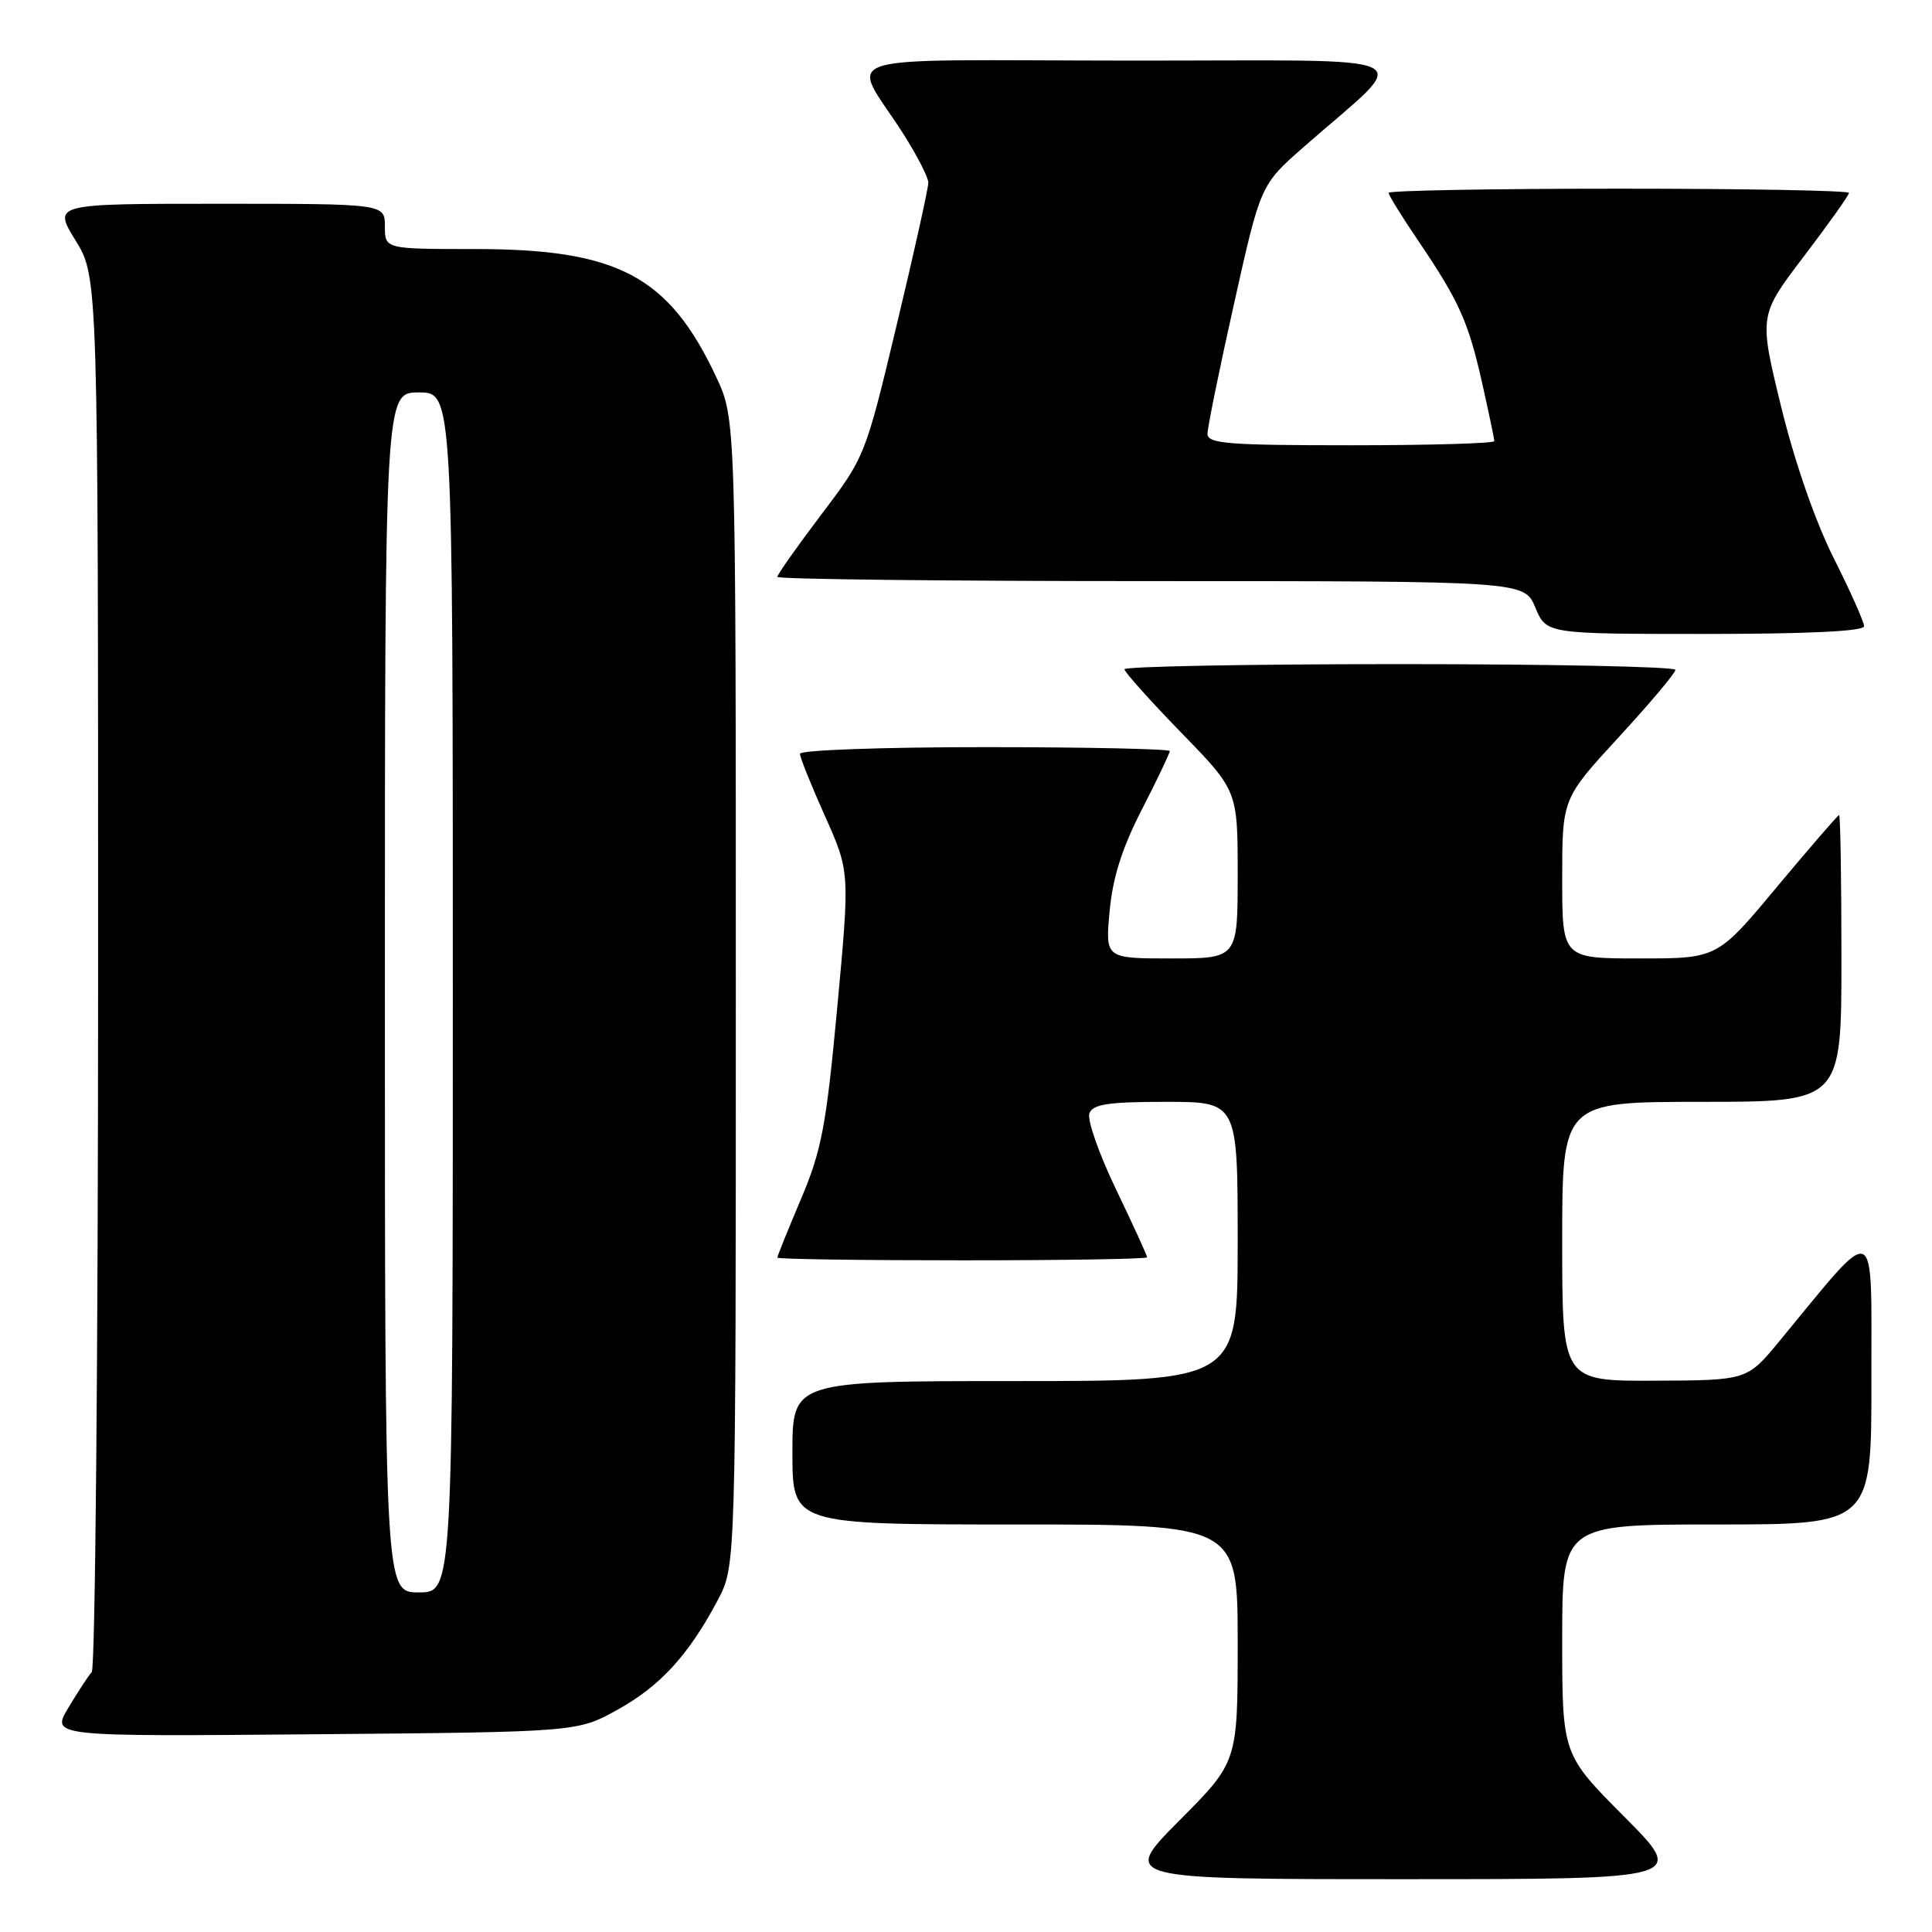 <?xml version="1.0" encoding="UTF-8" standalone="no"?>
<!DOCTYPE svg PUBLIC "-//W3C//DTD SVG 1.1//EN" "http://www.w3.org/Graphics/SVG/1.1/DTD/svg11.dtd" >
<svg xmlns="http://www.w3.org/2000/svg" xmlns:xlink="http://www.w3.org/1999/xlink" version="1.1" viewBox="0 0 256 256">
 <g >
 <path fill="currentColor"
d=" M 215.23 240.73 C 207.00 232.46 207.00 232.46 207.00 217.23 C 207.00 202.00 207.00 202.00 227.50 202.00 C 248.00 202.00 248.00 202.00 247.97 182.75 C 247.94 161.28 248.98 161.71 235.79 177.70 C 231.50 182.90 231.50 182.90 219.25 182.95 C 207.00 183.00 207.00 183.00 207.00 164.50 C 207.00 146.00 207.00 146.00 225.50 146.00 C 244.00 146.00 244.00 146.00 244.00 127.00 C 244.00 116.55 243.86 108.00 243.69 108.00 C 243.53 108.00 239.83 112.28 235.47 117.50 C 227.56 127.00 227.56 127.00 217.28 127.00 C 207.00 127.00 207.00 127.00 207.00 116.41 C 207.00 105.82 207.00 105.82 214.50 97.67 C 218.62 93.19 222.00 89.18 222.00 88.76 C 222.00 88.34 205.57 88.00 185.50 88.00 C 165.43 88.00 149.00 88.31 149.00 88.68 C 149.00 89.05 152.38 92.82 156.50 97.06 C 164.00 104.77 164.00 104.77 164.00 115.89 C 164.00 127.00 164.00 127.00 155.23 127.00 C 146.45 127.00 146.45 127.00 147.03 120.75 C 147.43 116.31 148.67 112.40 151.30 107.27 C 153.34 103.30 155.00 99.81 155.00 99.52 C 155.00 99.24 143.97 99.00 130.50 99.00 C 117.03 99.00 106.00 99.39 106.00 99.88 C 106.00 100.36 107.49 104.07 109.31 108.13 C 112.61 115.50 112.61 115.50 110.94 133.50 C 109.47 149.26 108.87 152.42 106.13 158.89 C 104.41 162.95 103.00 166.44 103.00 166.64 C 103.00 166.84 114.03 167.00 127.50 167.00 C 140.97 167.00 152.00 166.82 152.00 166.60 C 152.00 166.37 150.15 162.33 147.89 157.62 C 145.62 152.90 144.03 148.36 144.35 147.52 C 144.82 146.31 146.86 146.00 154.47 146.00 C 164.00 146.00 164.00 146.00 164.00 164.50 C 164.00 183.00 164.00 183.00 134.50 183.00 C 105.00 183.00 105.00 183.00 105.00 192.50 C 105.00 202.00 105.00 202.00 134.50 202.00 C 164.00 202.00 164.00 202.00 164.00 217.73 C 164.00 233.46 164.00 233.46 156.27 241.23 C 148.55 249.00 148.55 249.00 186.00 249.00 C 223.46 249.00 223.46 249.00 215.23 240.73 Z  M 81.82 226.55 C 87.49 223.41 91.26 219.29 95.12 212.00 C 97.50 207.50 97.50 207.50 97.50 131.50 C 97.50 55.50 97.50 55.50 94.90 49.95 C 88.62 36.58 81.89 33.00 62.96 33.00 C 51.00 33.00 51.00 33.00 51.00 30.00 C 51.00 27.00 51.00 27.00 29.01 27.00 C 7.02 27.00 7.02 27.00 10.01 31.86 C 13.00 36.72 13.00 36.72 13.00 128.66 C 13.00 179.23 12.62 221.03 12.16 221.55 C 11.70 222.07 10.30 224.21 9.05 226.30 C 6.78 230.10 6.78 230.10 41.64 229.80 C 76.50 229.50 76.50 229.50 81.82 226.55 Z  M 247.00 82.98 C 247.00 82.42 245.19 78.36 242.98 73.96 C 240.53 69.08 237.82 61.28 236.01 53.89 C 233.06 41.80 233.06 41.80 239.03 33.96 C 242.31 29.65 245.00 25.87 245.00 25.56 C 245.00 25.25 231.28 25.00 214.50 25.00 C 197.72 25.00 184.00 25.25 184.00 25.55 C 184.00 25.86 185.73 28.67 187.86 31.80 C 193.35 39.92 194.55 42.58 196.38 50.70 C 197.27 54.66 198.00 58.14 198.00 58.45 C 198.00 58.75 189.45 59.00 179.00 59.00 C 162.67 59.00 160.00 58.79 160.00 57.48 C 160.00 56.65 161.58 48.88 163.52 40.23 C 167.03 24.50 167.03 24.50 172.72 19.50 C 187.29 6.68 190.06 8.06 149.71 8.03 C 108.96 8.00 112.70 6.80 119.65 17.67 C 121.49 20.55 123.00 23.49 123.01 24.20 C 123.01 24.92 121.14 33.38 118.83 43.00 C 114.66 60.45 114.63 60.52 108.82 68.19 C 105.62 72.42 103.00 76.13 103.00 76.44 C 103.00 76.75 125.27 77.00 152.49 77.00 C 201.97 77.00 201.97 77.00 203.44 80.50 C 204.90 84.00 204.90 84.00 225.95 84.00 C 239.62 84.00 247.00 83.64 247.00 82.98 Z  M 51.00 131.50 C 51.00 52.00 51.00 52.00 55.50 52.00 C 60.00 52.00 60.00 52.00 60.00 131.50 C 60.00 211.00 60.00 211.00 55.50 211.00 C 51.00 211.00 51.00 211.00 51.00 131.50 Z "/>
</g>
</svg>